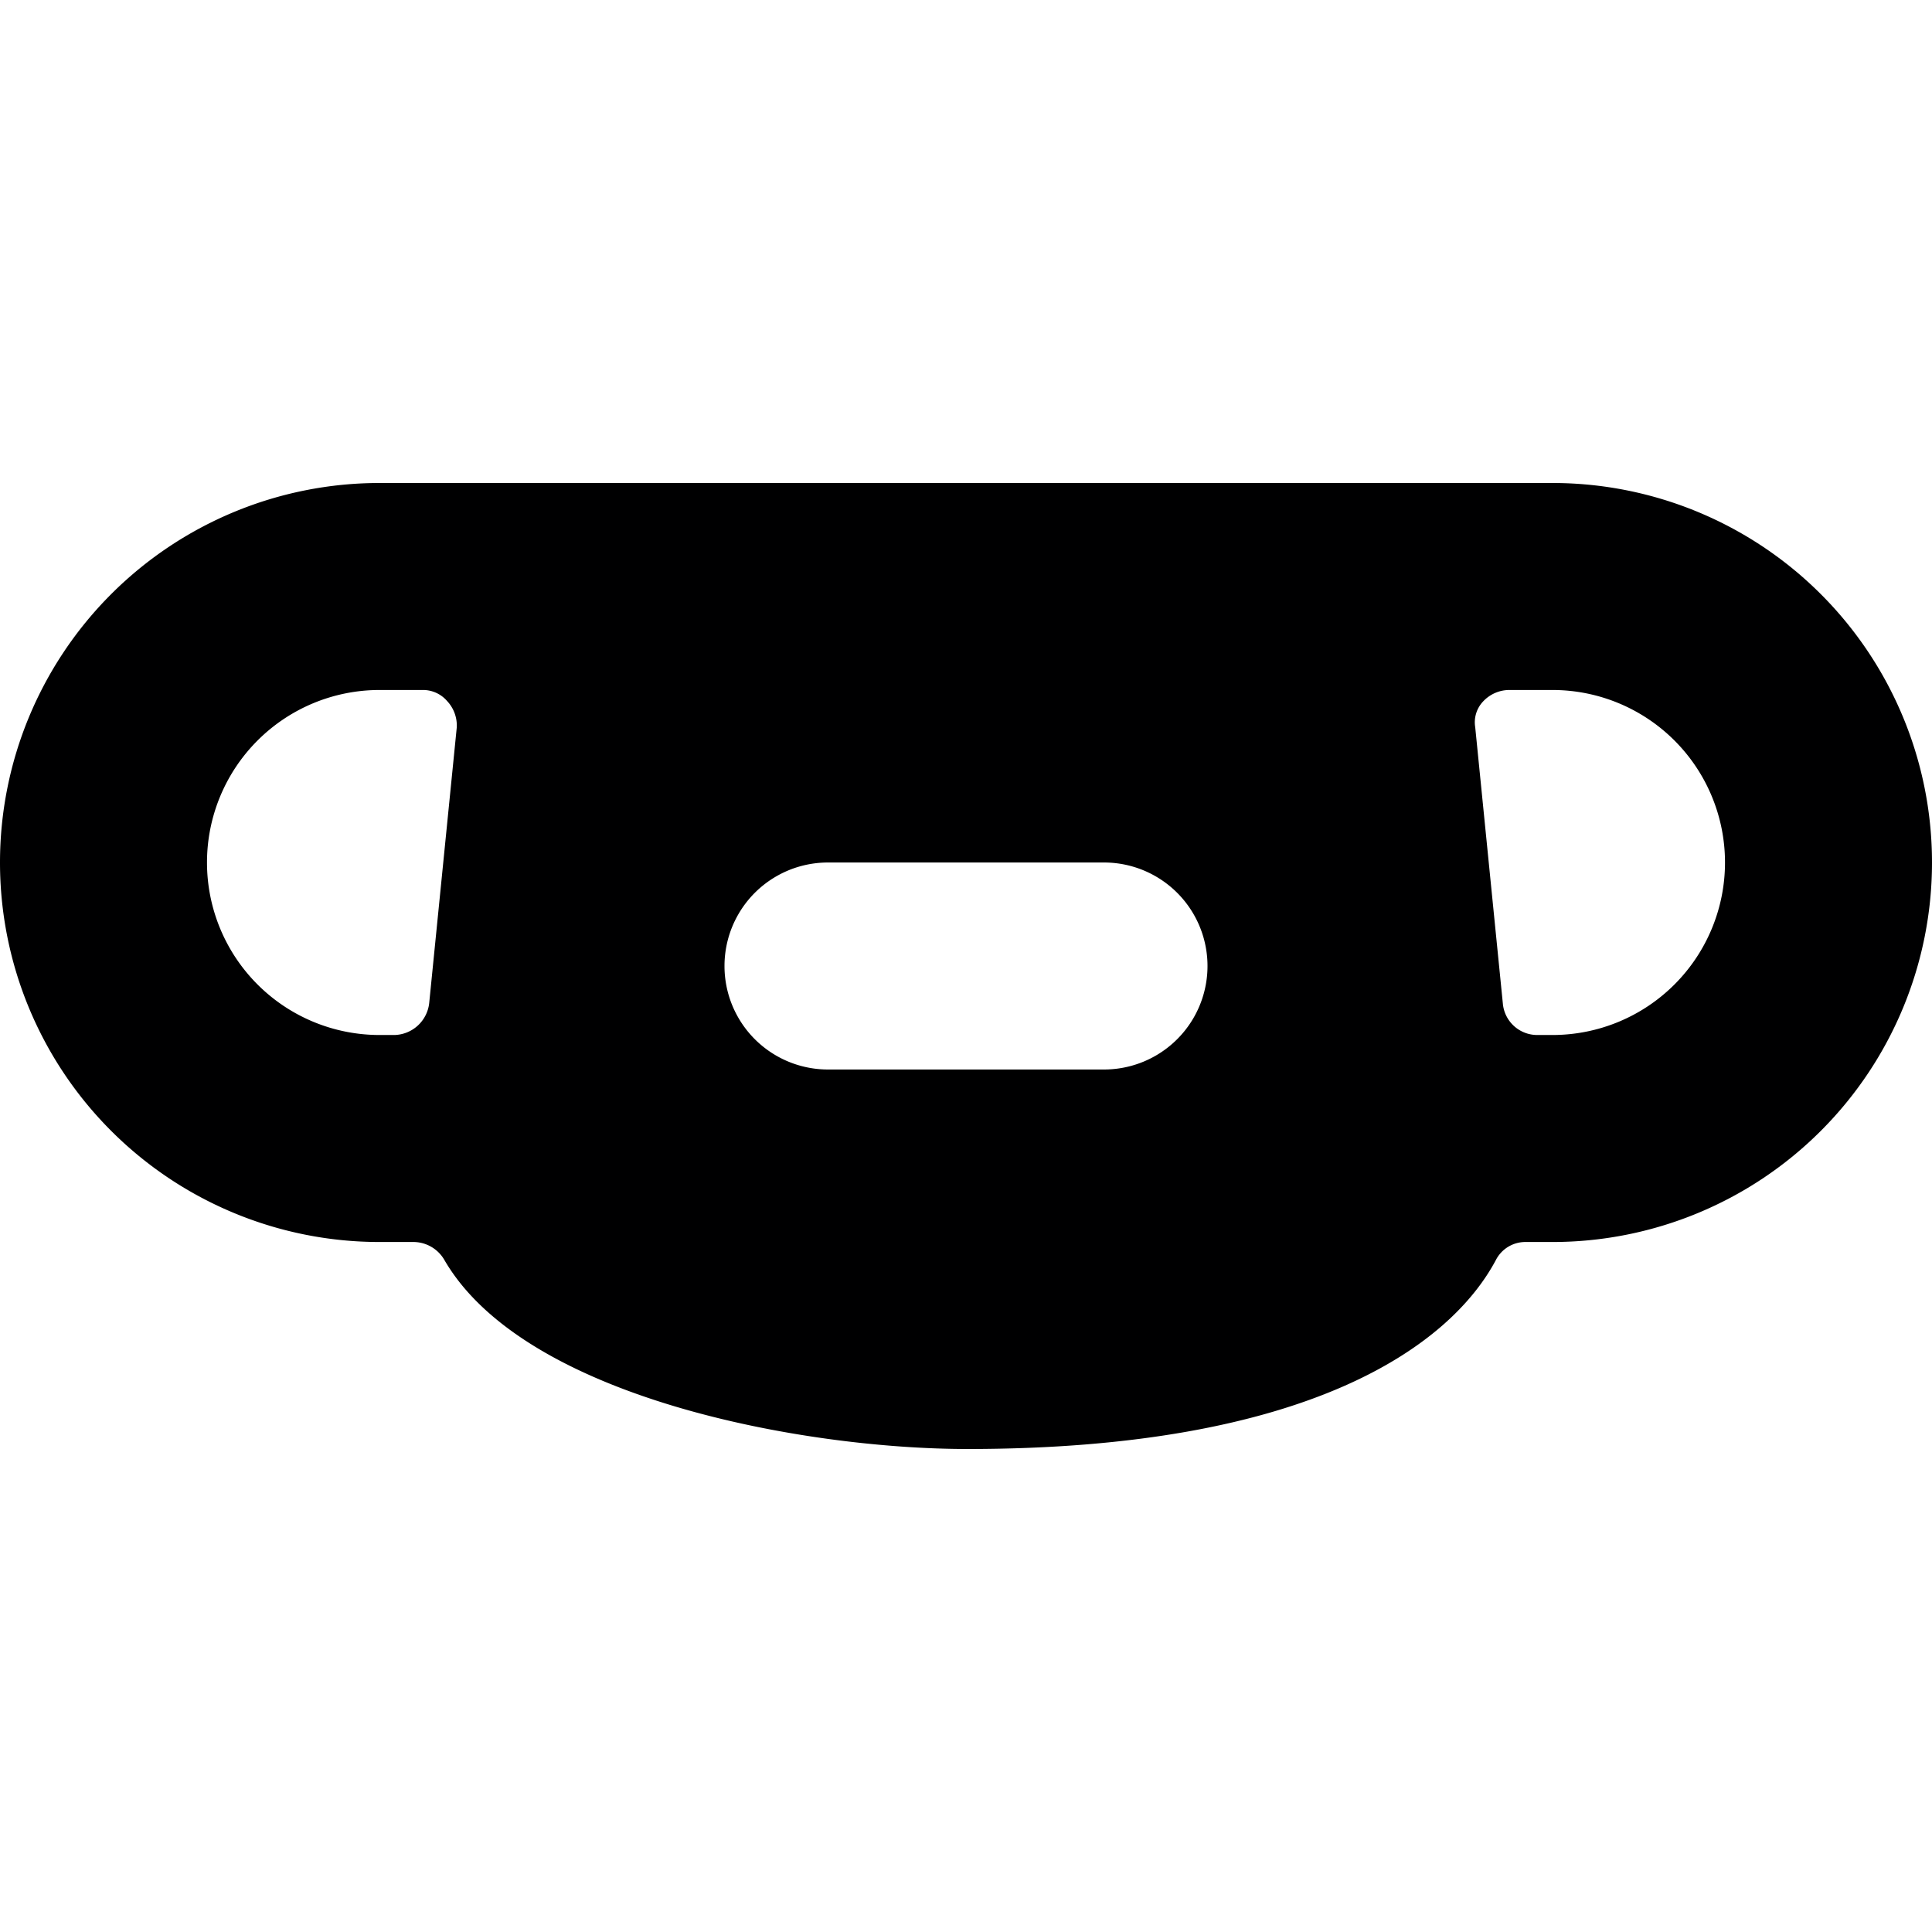 <svg xmlns="http://www.w3.org/2000/svg" viewBox="0 0 14 14">
  <path d="M11.25,3.5H2.75a2.75,2.75,0,0,0,0,5.5H3a.26.26,0,0,1,.22.13c.58,1,2.6,1.37,3.79,1.37,2.48,0,3.5-.75,3.83-1.37A.24.24,0,0,1,11.05,9h.2a2.75,2.75,0,0,0,0-5.5ZM3.11,7.27a.26.26,0,0,1-.25.23H2.75a1.25,1.25,0,0,1,0-2.5h.31a.23.23,0,0,1,.18.08.26.26,0,0,1,.07.19ZM8,7.75H6a.75.75,0,0,1,0-1.5H8a.75.75,0,0,1,0,1.5Zm3.25-.25h-.11a.25.25,0,0,1-.25-.23l-.2-2a.22.22,0,0,1,.06-.19A.26.26,0,0,1,10.94,5h.31a1.25,1.25,0,0,1,0,2.5Z" style="fill: #000001"/>
</svg>

